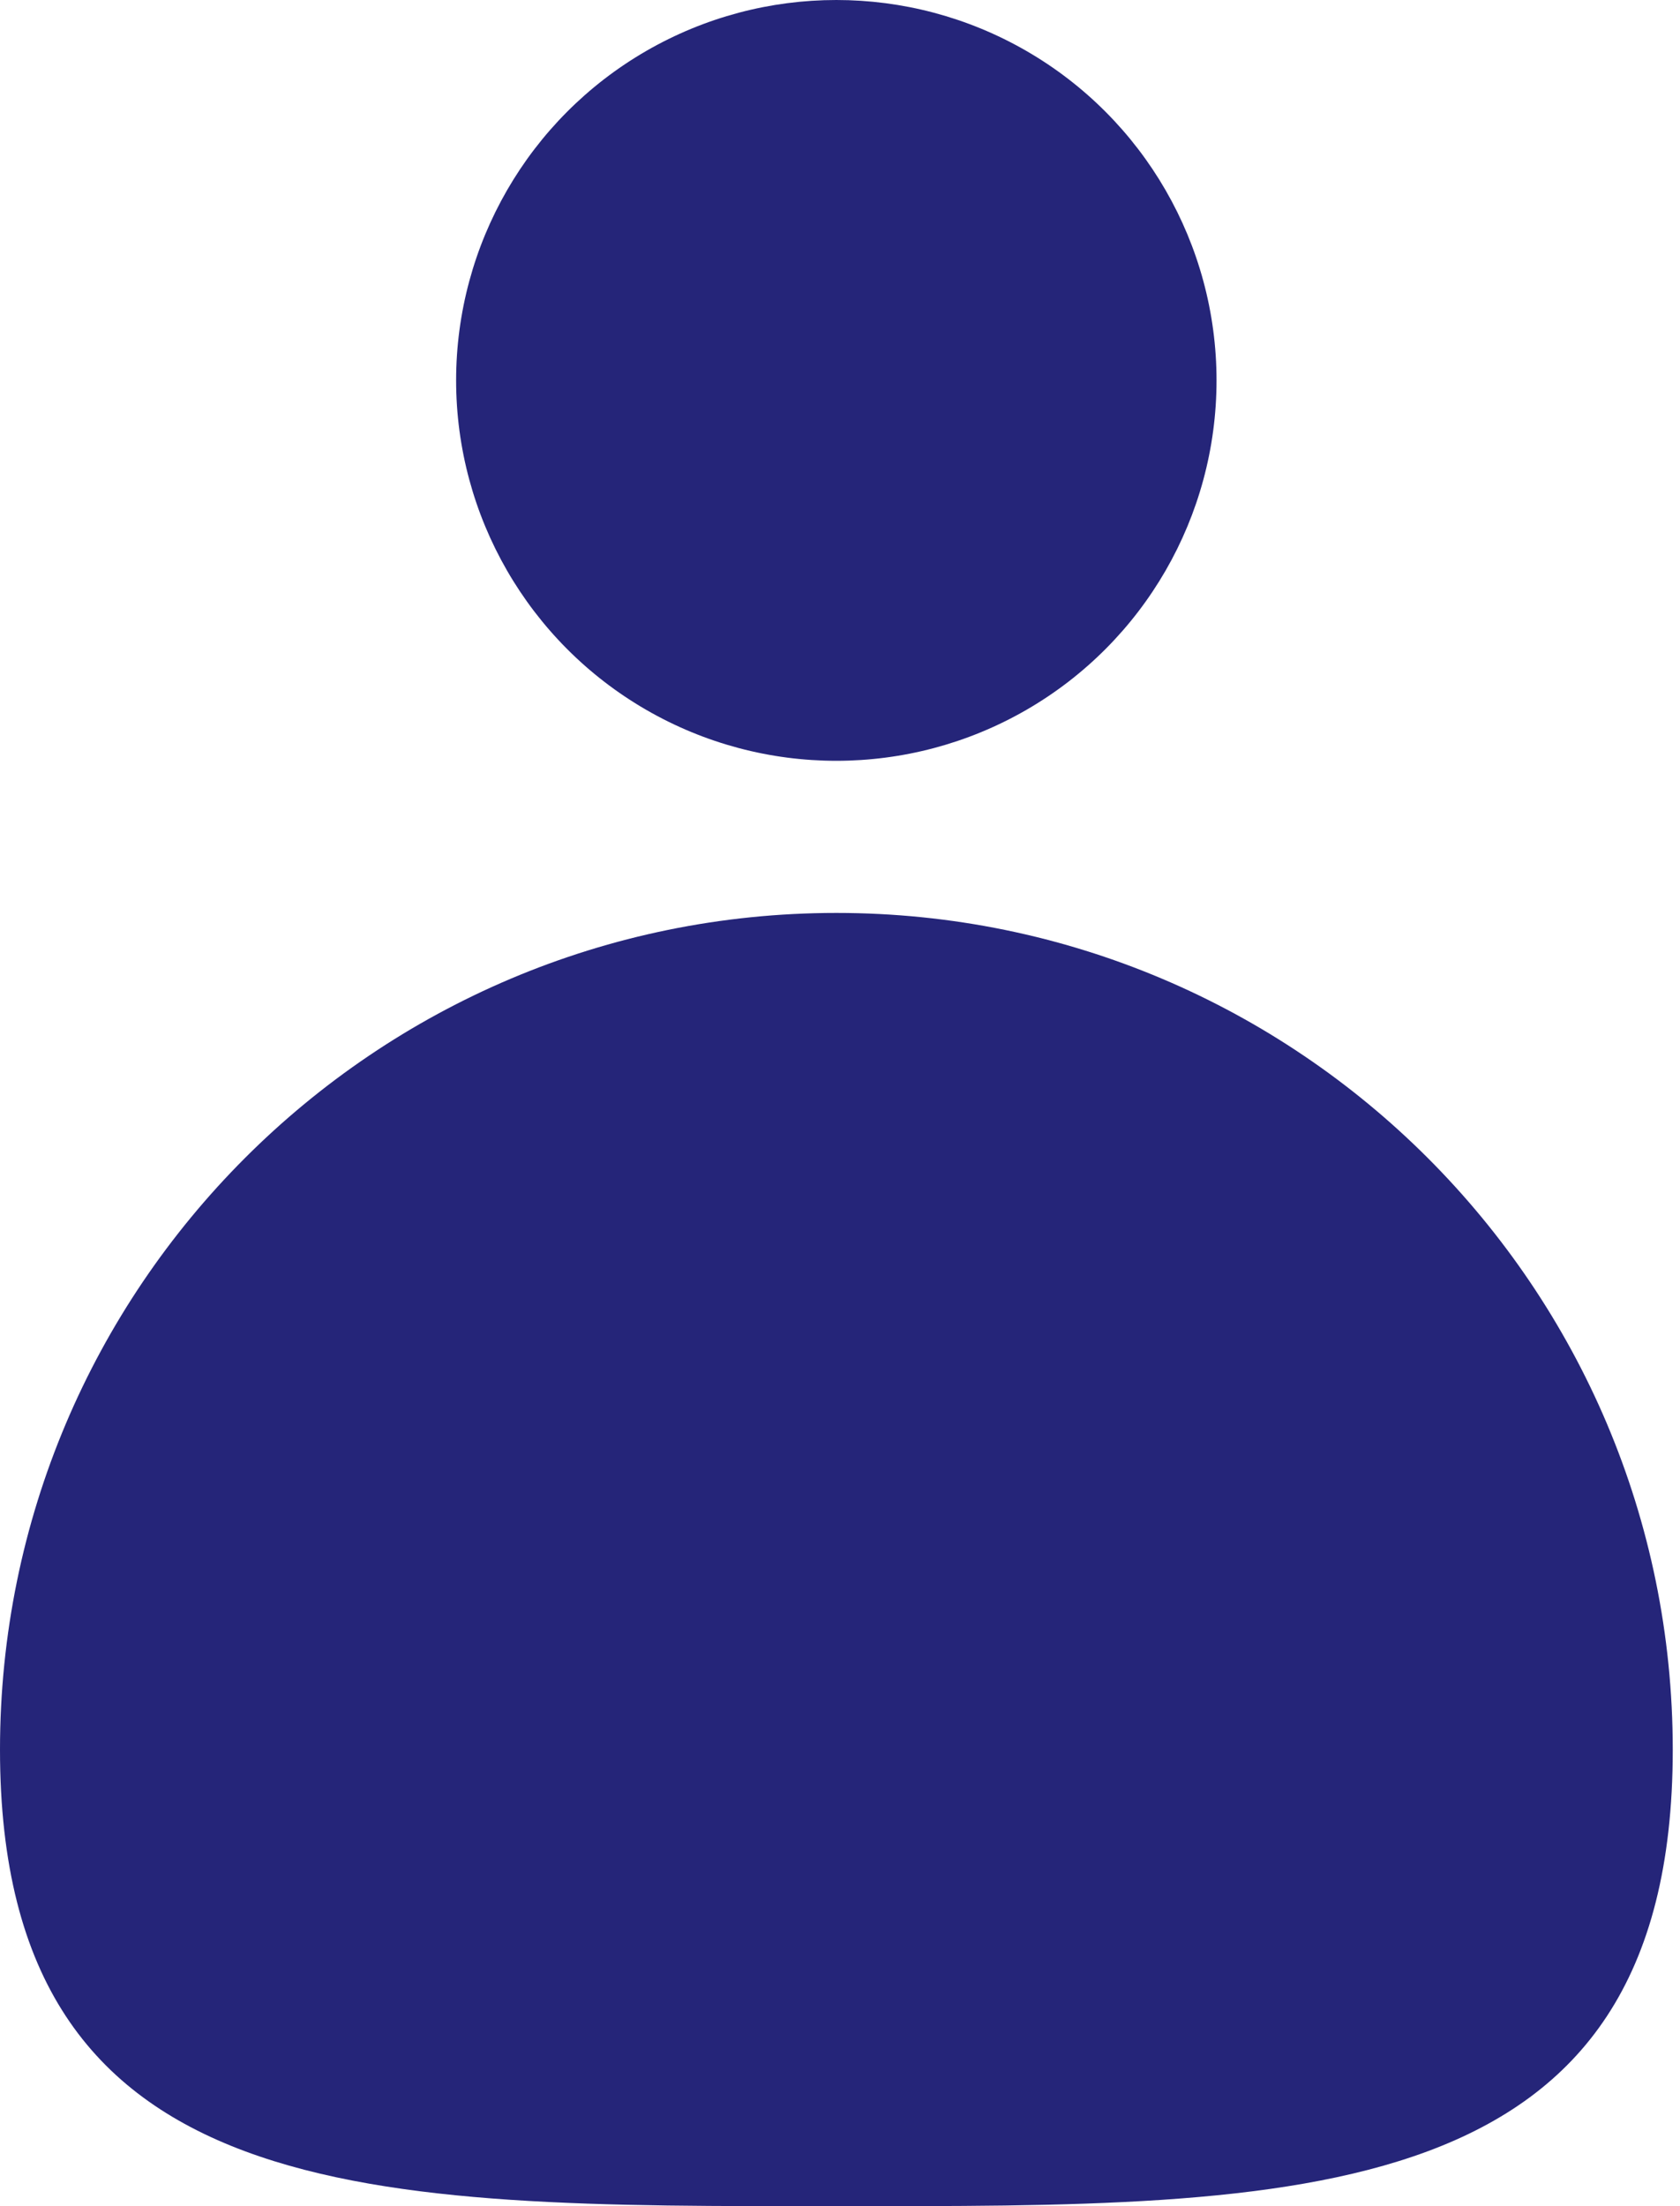 <svg width="16" height="21" viewBox="0 0 16 21" fill="none" xmlns="http://www.w3.org/2000/svg">
<circle cx="7.965" cy="3.621" r="3.621" fill="#252579"/>
<path d="M15.931 16.655C15.931 21.054 12.365 21 7.966 21C3.566 21 0 21.054 0 16.655C0 12.256 3.566 8.69 7.966 8.69C12.365 8.69 15.931 12.256 15.931 16.655Z" fill="#252579"/>
</svg>
